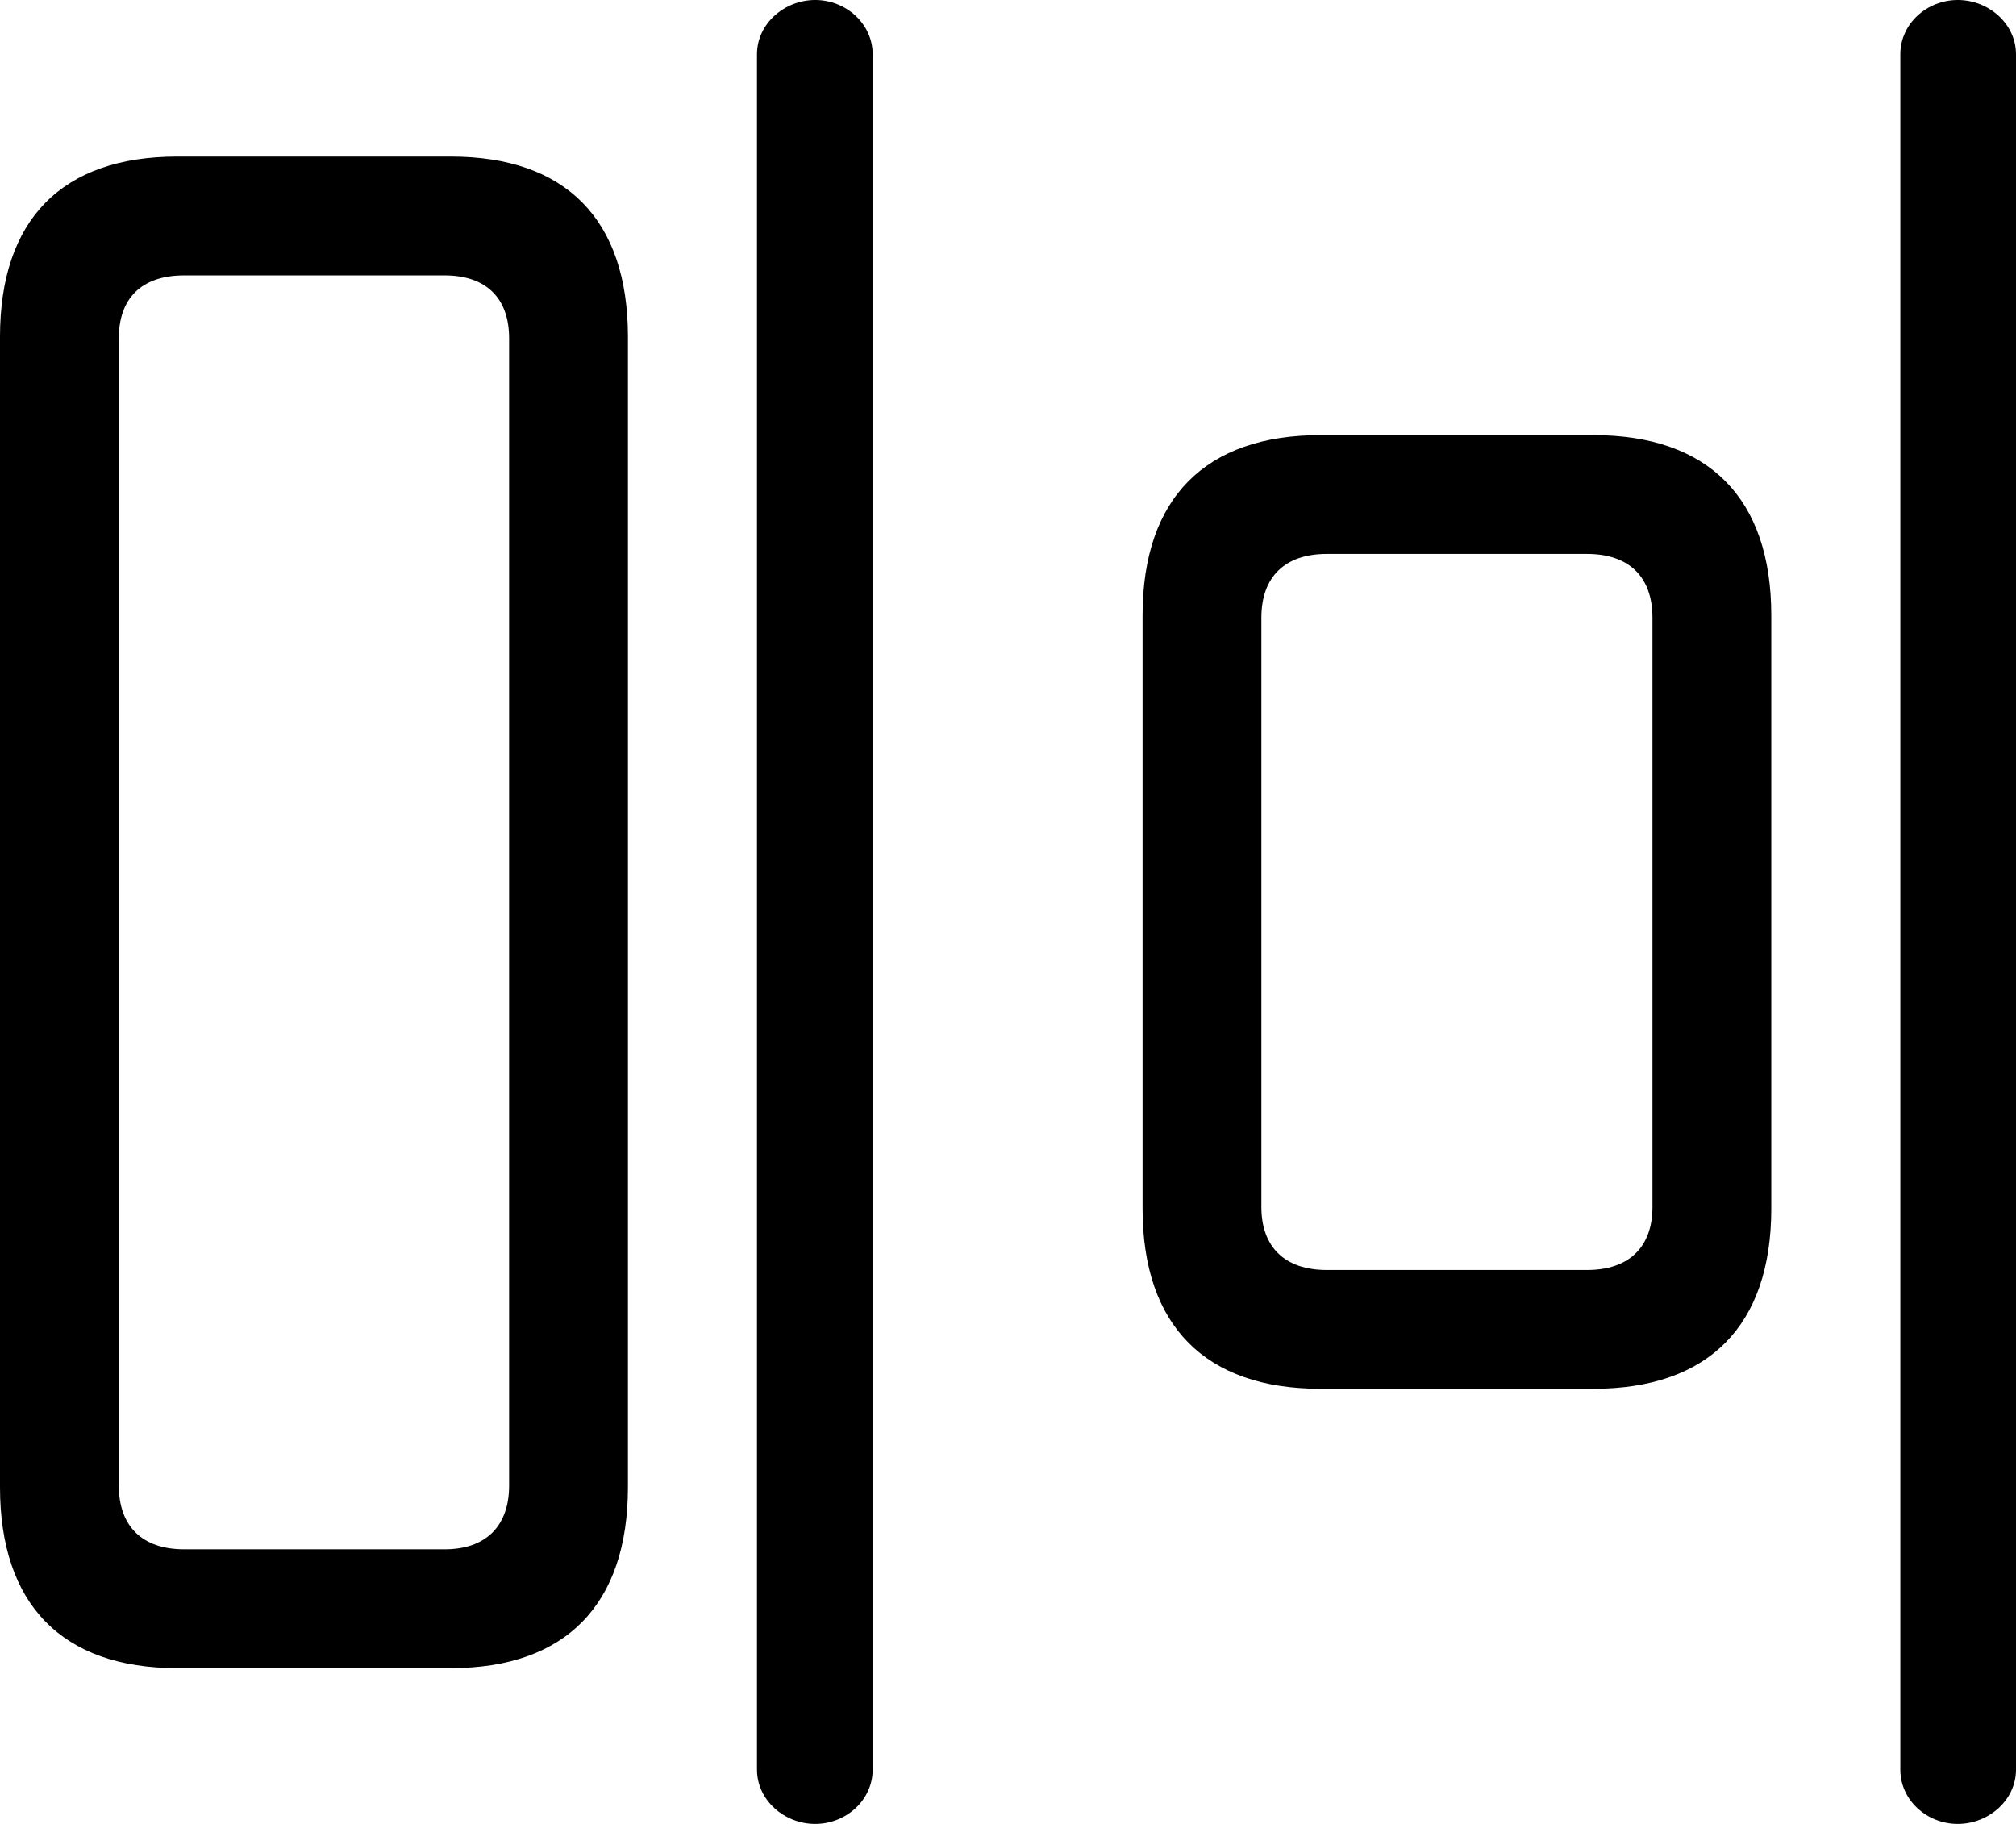 <?xml version="1.0" encoding="UTF-8" standalone="no"?>
<svg xmlns="http://www.w3.org/2000/svg"
     width="1250.977" height="1131.836"
     viewBox="0 0 1250.977 1131.836"
     fill="currentColor">
  <path d="M505.858 1131.837C524.898 1131.837 541.508 1117.187 541.508 1098.147V33.687C541.508 14.647 524.898 -0.003 505.858 -0.003C486.818 -0.003 469.728 14.647 469.728 33.687V1098.147C469.728 1117.187 486.818 1131.837 505.858 1131.837ZM1214.848 1131.837C1233.888 1131.837 1250.978 1117.187 1250.978 1098.147V33.687C1250.978 14.647 1233.888 -0.003 1214.848 -0.003C1195.798 -0.003 1179.198 14.647 1179.198 33.687V1098.147C1179.198 1117.187 1195.798 1131.837 1214.848 1131.837ZM109.868 1035.157H279.788C351.078 1035.157 389.648 995.607 389.648 922.847V208.987C389.648 136.227 351.078 97.167 279.788 97.167H109.868C38.578 97.167 -0.002 136.227 -0.002 208.987V922.847C-0.002 995.607 38.578 1035.157 109.868 1035.157ZM114.258 961.427C87.888 961.427 73.728 946.777 73.728 921.877V209.957C73.728 185.057 87.888 170.897 114.258 170.897H275.878C301.758 170.897 315.918 185.057 315.918 209.957V921.877C315.918 946.777 301.758 961.427 275.878 961.427ZM819.338 861.817H988.768C1060.058 861.817 1099.118 822.757 1099.118 749.997V381.837C1099.118 309.077 1060.058 270.017 988.768 270.017H819.338C748.048 270.017 708.988 309.077 708.988 381.837V749.997C708.988 822.757 748.048 861.817 819.338 861.817ZM823.238 788.087C797.368 788.087 782.718 773.927 782.718 749.027V383.297C782.718 357.907 797.368 343.747 823.238 343.747H984.868C1010.738 343.747 1025.388 357.907 1025.388 383.297V749.027C1025.388 773.927 1010.738 788.087 984.868 788.087Z"/>
</svg>
